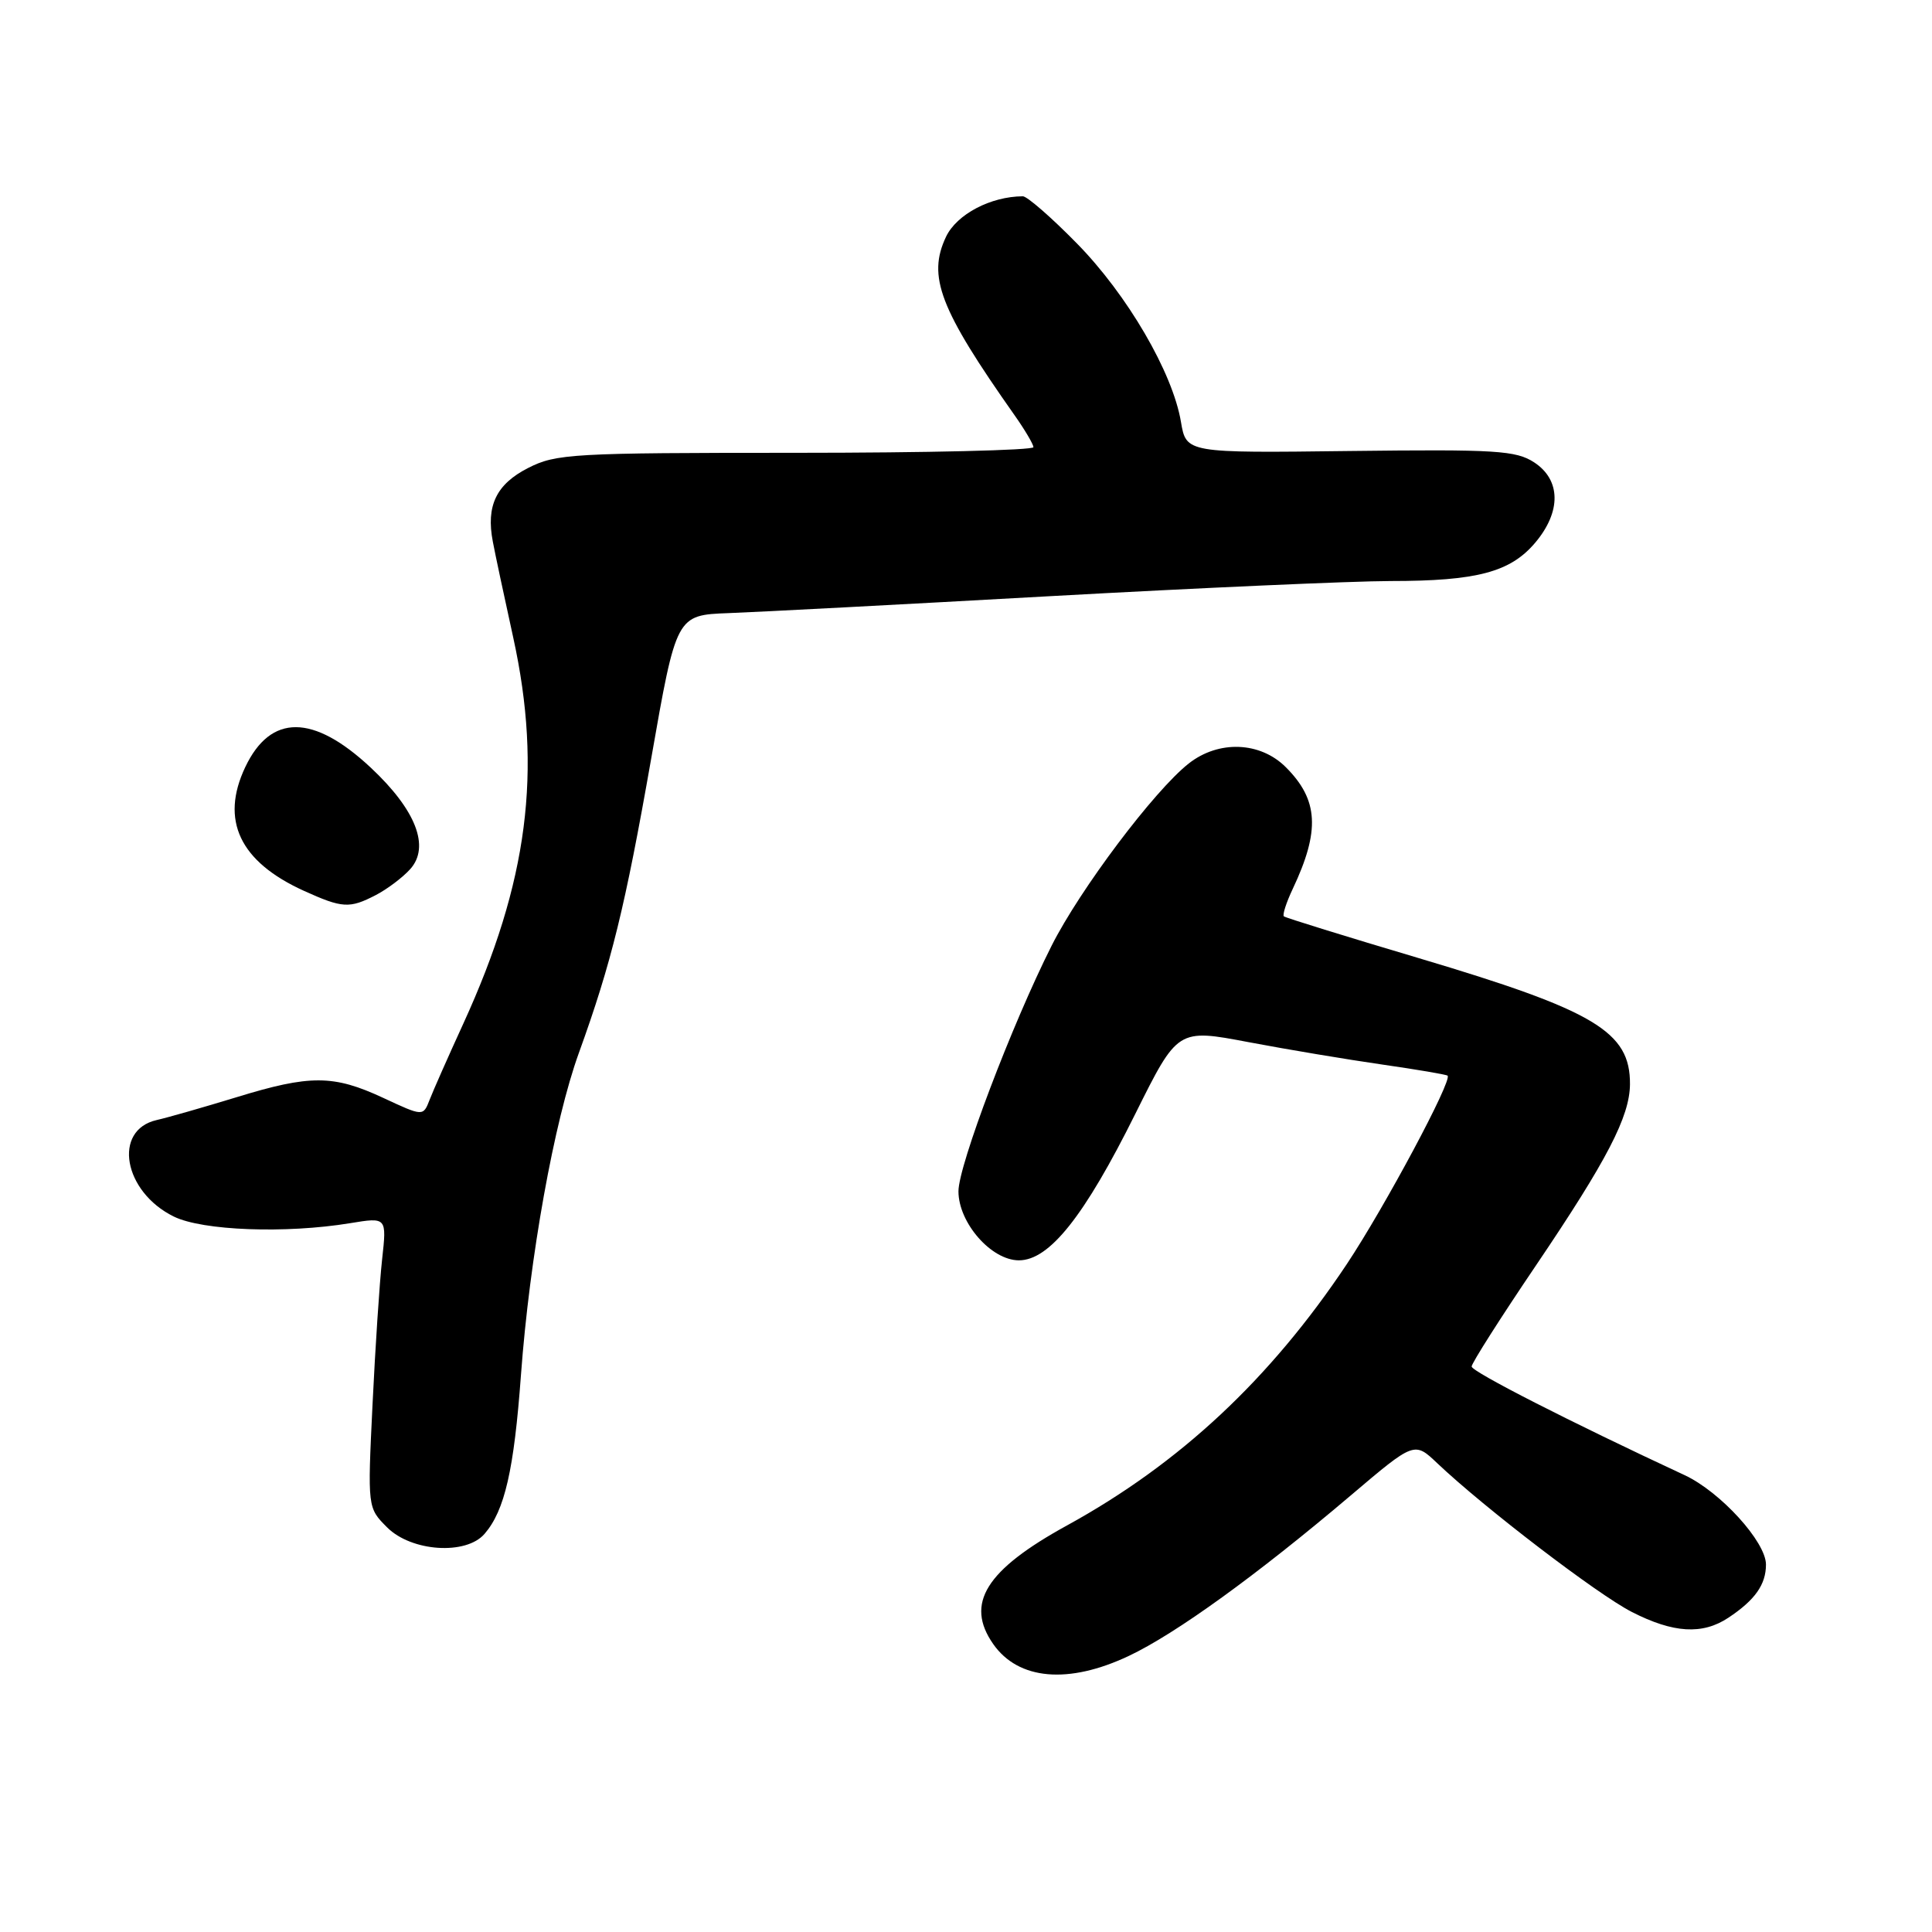 <?xml version="1.0" encoding="UTF-8" standalone="no"?>
<!DOCTYPE svg PUBLIC "-//W3C//DTD SVG 1.1//EN" "http://www.w3.org/Graphics/SVG/1.1/DTD/svg11.dtd" >
<svg xmlns="http://www.w3.org/2000/svg" xmlns:xlink="http://www.w3.org/1999/xlink" version="1.1" viewBox="0 0 256 256">
 <g >
 <path fill="currentColor"
d=" M 149.59 219.41 C 155.79 216.48 166.54 208.71 178.95 198.18 C 187.41 191.00 187.41 191.00 190.45 193.89 C 196.73 199.84 211.67 211.26 216.22 213.59 C 221.74 216.41 225.59 216.64 229.03 214.35 C 232.55 212.01 234.00 209.96 234.00 207.31 C 234.00 204.31 227.97 197.68 223.23 195.47 C 208.12 188.44 195.00 181.75 195.00 181.07 C 195.00 180.63 198.85 174.58 203.56 167.62 C 212.95 153.73 215.94 147.96 215.98 143.68 C 216.03 136.70 211.35 133.91 188.00 126.96 C 178.38 124.10 170.33 121.61 170.12 121.42 C 169.91 121.23 170.44 119.59 171.29 117.79 C 174.94 110.07 174.71 105.98 170.38 101.66 C 166.99 98.26 161.47 98.05 157.51 101.17 C 152.94 104.77 143.12 117.82 139.34 125.32 C 134.07 135.78 127.00 154.42 127.00 157.85 C 127.00 162.03 131.35 167.00 135.01 167.00 C 139.05 167.00 143.68 161.18 150.45 147.56 C 156.05 136.31 156.05 136.31 165.44 138.09 C 170.61 139.07 178.58 140.40 183.17 141.06 C 187.75 141.72 191.64 142.38 191.81 142.53 C 192.49 143.11 183.48 159.95 178.46 167.50 C 168.30 182.74 156.33 193.92 141.40 202.12 C 130.61 208.04 127.85 212.48 131.61 217.85 C 134.95 222.62 141.59 223.20 149.59 219.41 Z  M 64.20 203.25 C 66.88 200.16 68.11 194.78 69.03 182.19 C 70.17 166.67 73.42 148.58 76.71 139.50 C 81.01 127.61 82.83 120.20 86.29 100.50 C 89.62 81.50 89.62 81.50 96.56 81.24 C 100.38 81.10 119.59 80.09 139.25 78.99 C 158.92 77.90 179.17 77.00 184.25 76.99 C 195.71 76.99 200.14 75.81 203.44 71.89 C 206.89 67.79 206.83 63.59 203.29 61.27 C 200.87 59.69 198.25 59.53 178.88 59.76 C 157.18 60.03 157.18 60.03 156.48 55.89 C 155.38 49.35 149.37 39.05 142.69 32.25 C 139.32 28.81 136.09 26.00 135.53 26.01 C 131.27 26.03 126.78 28.39 125.36 31.36 C 122.86 36.62 124.49 40.90 134.42 55.00 C 135.78 56.92 136.91 58.84 136.94 59.25 C 136.97 59.66 122.81 60.00 105.46 60.00 C 75.83 60.00 73.68 60.12 69.98 62.01 C 65.76 64.16 64.39 67.01 65.30 71.76 C 65.58 73.27 66.80 79.00 68.01 84.50 C 71.88 102.16 69.98 116.87 61.39 135.64 C 59.41 139.96 57.40 144.50 56.93 145.72 C 56.07 147.94 56.07 147.94 50.79 145.48 C 44.18 142.40 41.09 142.39 31.30 145.40 C 27.01 146.71 22.27 148.07 20.77 148.41 C 14.90 149.74 16.35 157.92 23.03 161.20 C 26.83 163.07 37.85 163.48 46.38 162.08 C 51.25 161.28 51.25 161.28 50.63 166.89 C 50.29 169.98 49.72 178.64 49.36 186.14 C 48.70 199.79 48.70 199.79 51.30 202.39 C 54.52 205.61 61.75 206.09 64.20 203.25 Z  M 49.80 118.60 C 51.29 117.83 53.34 116.29 54.35 115.17 C 57.02 112.21 55.12 107.32 49.12 101.71 C 41.51 94.59 35.86 94.57 32.50 101.64 C 29.16 108.68 31.76 114.17 40.25 118.03 C 45.37 120.35 46.31 120.41 49.80 118.60 Z "/>
</g>
</svg>